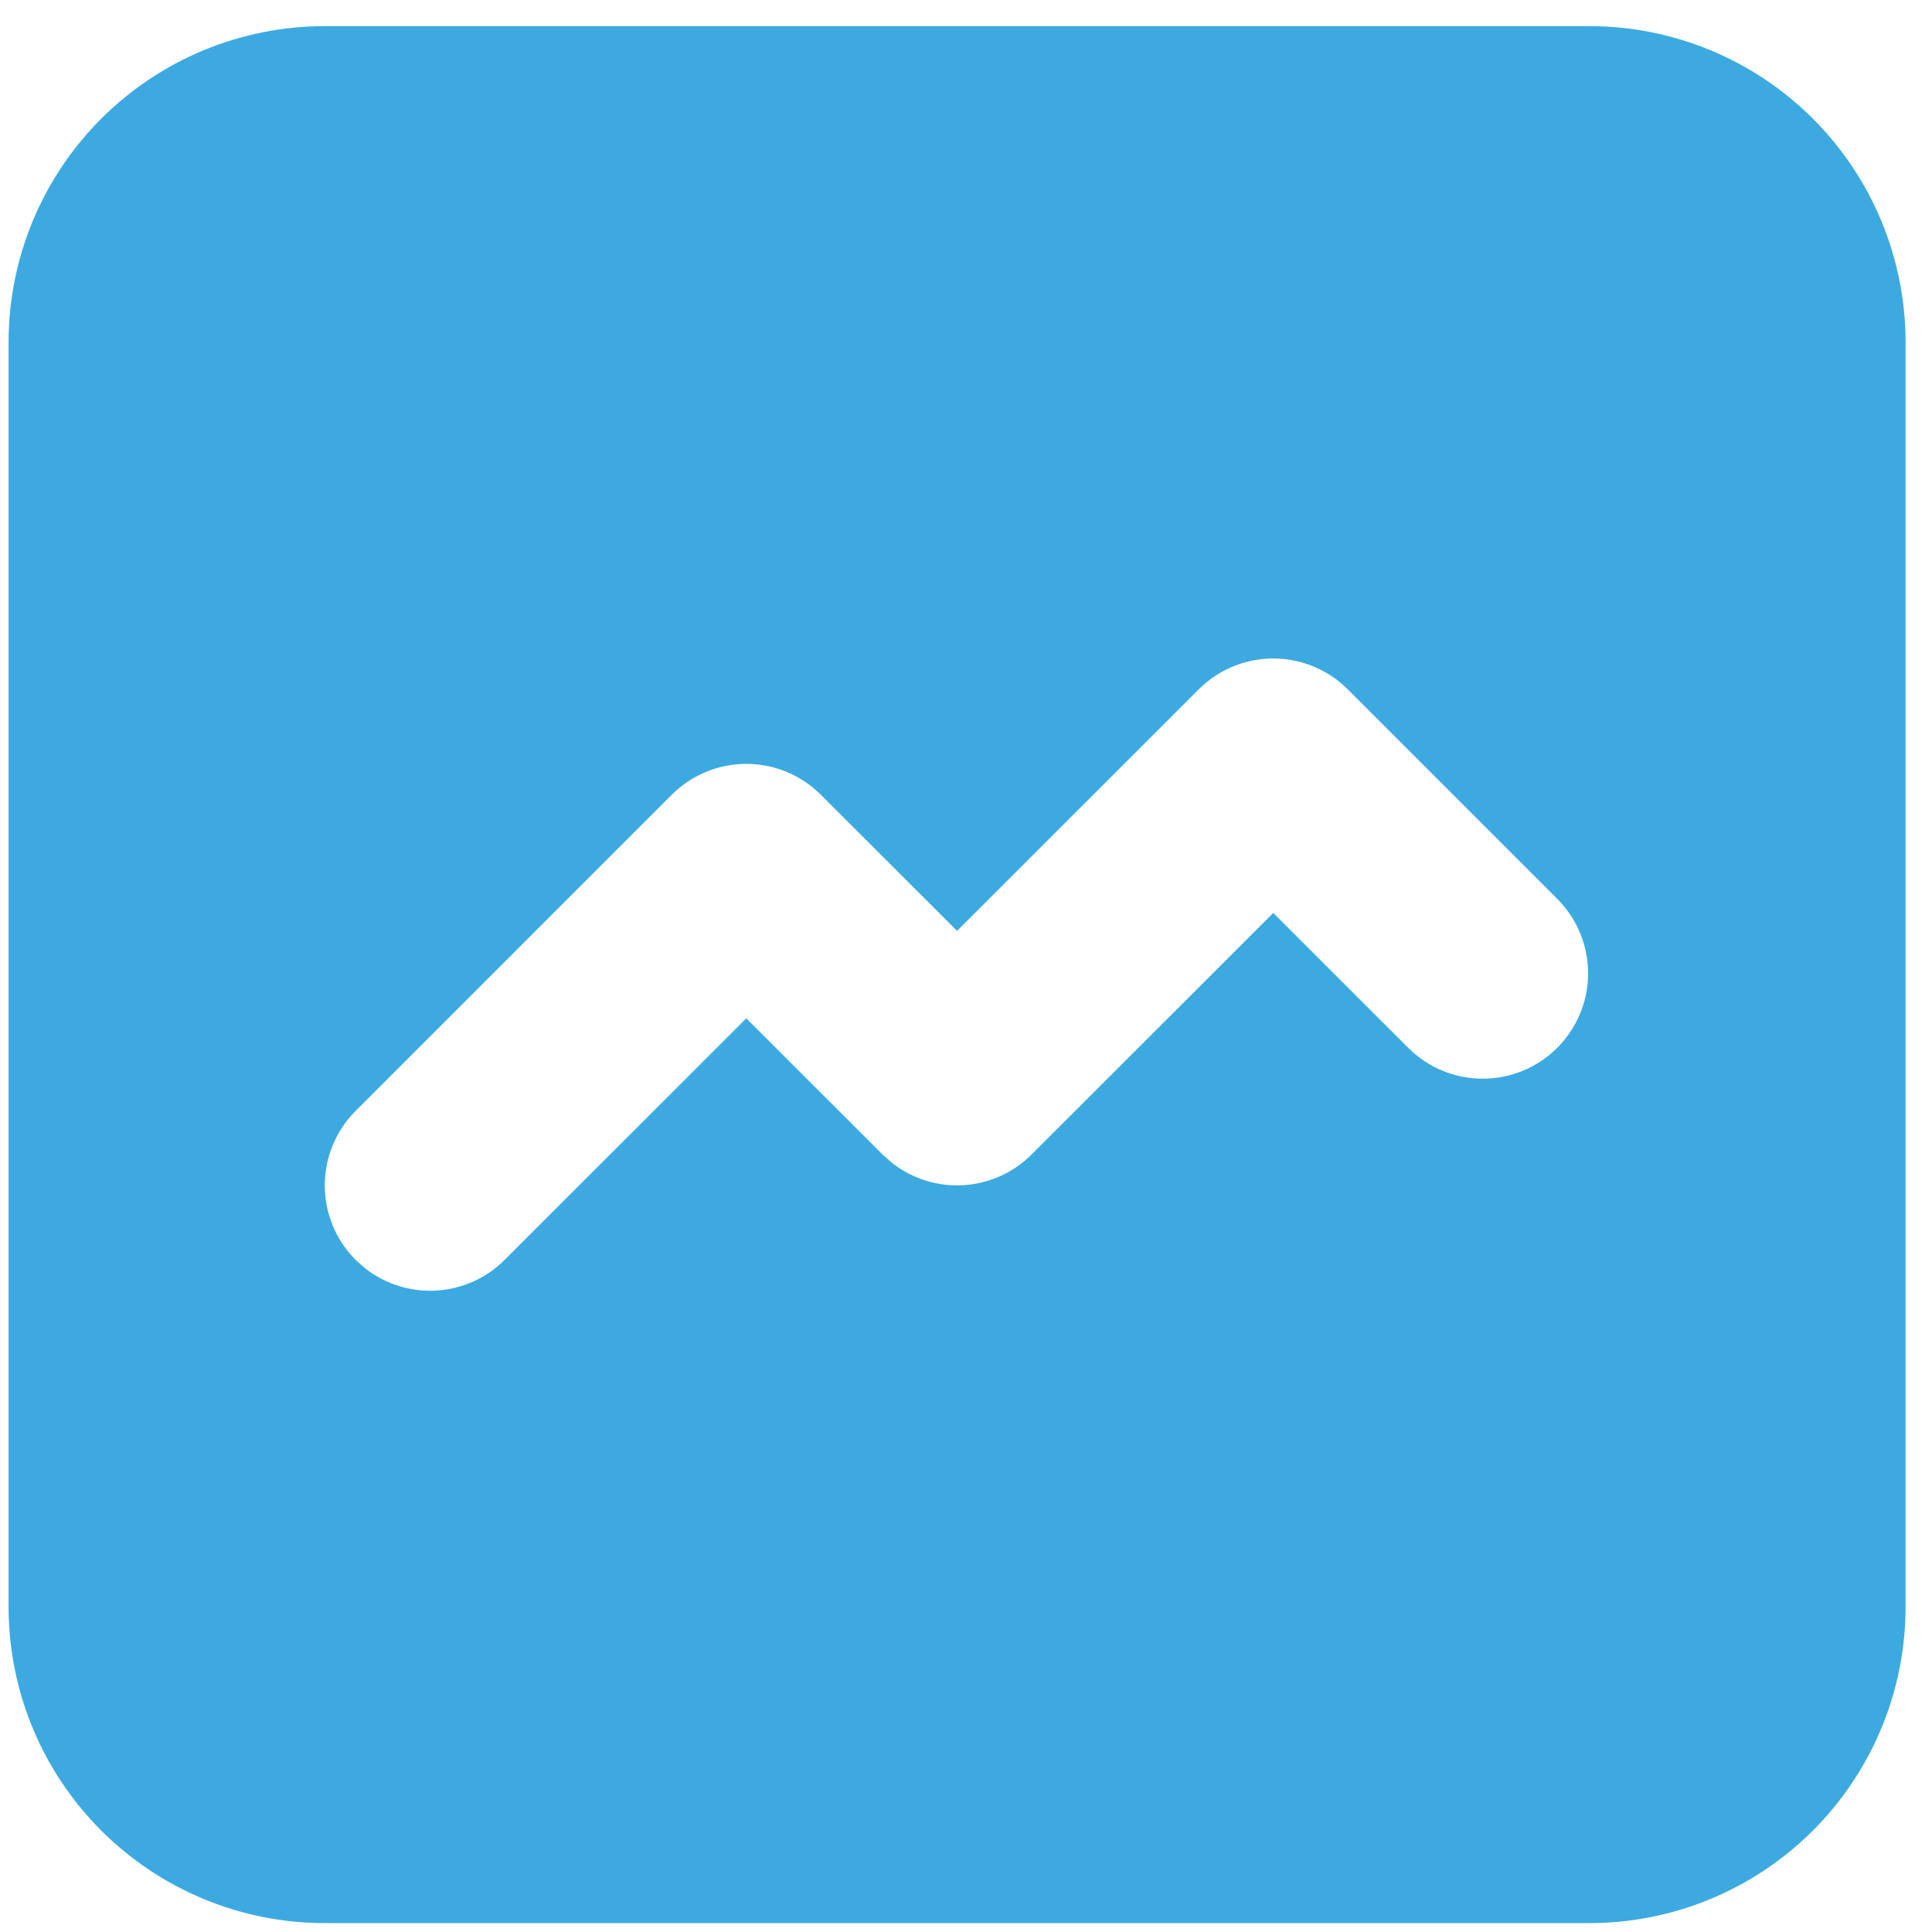 <svg width="66" height="66" viewBox="0 0 66 66" fill="none" xmlns="http://www.w3.org/2000/svg">
<path d="M54.296 0.893C57.161 0.893 59.908 2.031 61.933 4.056C63.959 6.082 65.097 8.829 65.097 11.693V54.895C65.097 57.76 63.959 60.507 61.933 62.533C59.908 64.558 57.161 65.696 54.296 65.696H11.094C8.23 65.696 5.482 64.558 3.457 62.533C1.431 60.507 0.293 57.76 0.293 54.895V11.693C0.293 8.829 1.431 6.082 3.457 4.056C5.482 2.031 8.23 0.893 11.094 0.893H54.296ZM46.041 23.549C45.366 22.874 44.45 22.495 43.496 22.495C42.541 22.495 41.625 22.874 40.95 23.549L32.695 31.8L28.04 27.149C27.365 26.474 26.449 26.095 25.495 26.095C24.54 26.095 23.625 26.474 22.949 27.149L12.149 37.95C11.474 38.625 11.095 39.54 11.095 40.495C11.095 41.449 11.474 42.365 12.149 43.04L12.487 43.339C13.18 43.876 14.045 44.142 14.92 44.087C15.795 44.032 16.62 43.66 17.239 43.04L25.495 34.788L30.15 39.44L30.488 39.739C31.181 40.276 32.046 40.542 32.921 40.487C33.796 40.432 34.62 40.06 35.24 39.44L43.496 31.188L48.151 35.84C48.83 36.496 49.739 36.858 50.683 36.85C51.627 36.842 52.53 36.463 53.197 35.796C53.865 35.128 54.244 34.225 54.252 33.282C54.26 32.337 53.897 31.428 53.241 30.749L46.041 23.549Z" fill="#3CAAE1"/>
</svg>
